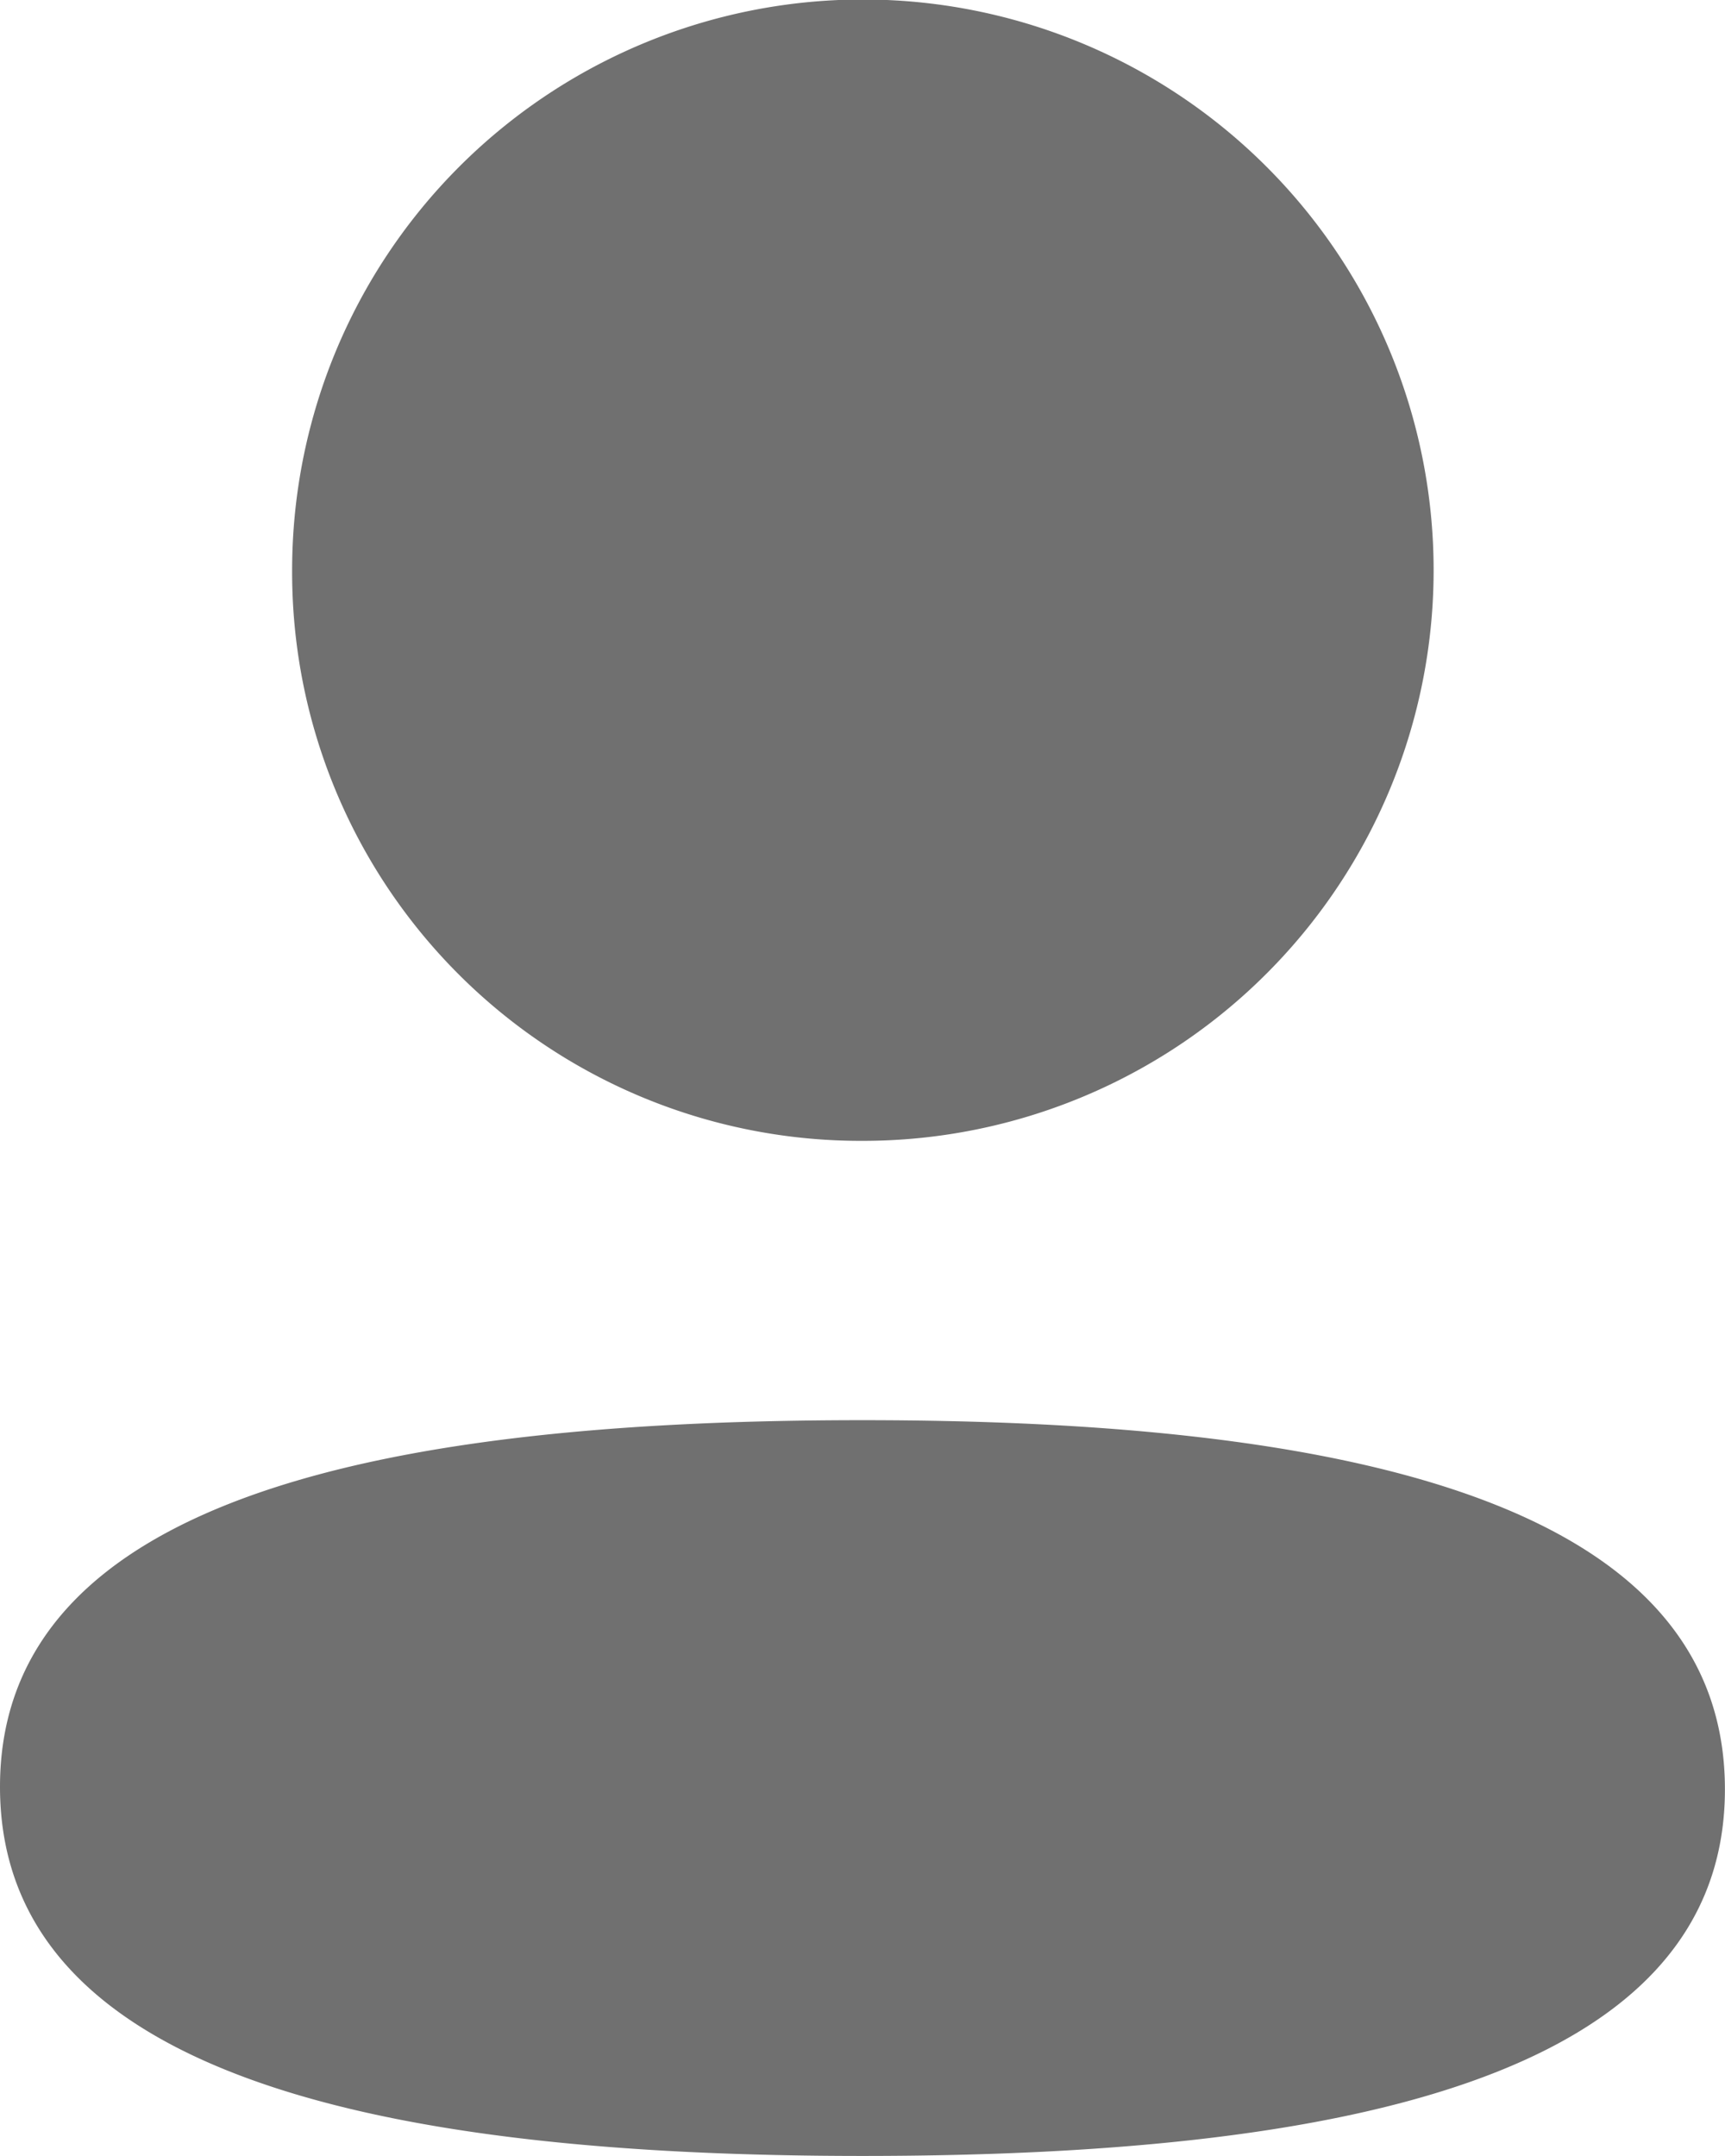 <svg id="Profile" xmlns="http://www.w3.org/2000/svg" width="20.667" height="25.833" viewBox="0 0 20.667 25.833">
  <path id="Profile-2" data-name="Profile" d="M0,21.41c0-3.515,4.76-4.393,10.333-4.393,5.6,0,10.333.91,10.333,4.423s-4.76,4.393-10.333,4.393C4.73,25.833,0,24.923,0,21.41ZM3.5,6.834a6.838,6.838,0,1,1,6.838,6.836A6.812,6.812,0,0,1,3.5,6.834Z" transform="translate(0 0)" fill="#707070"/>
</svg>
